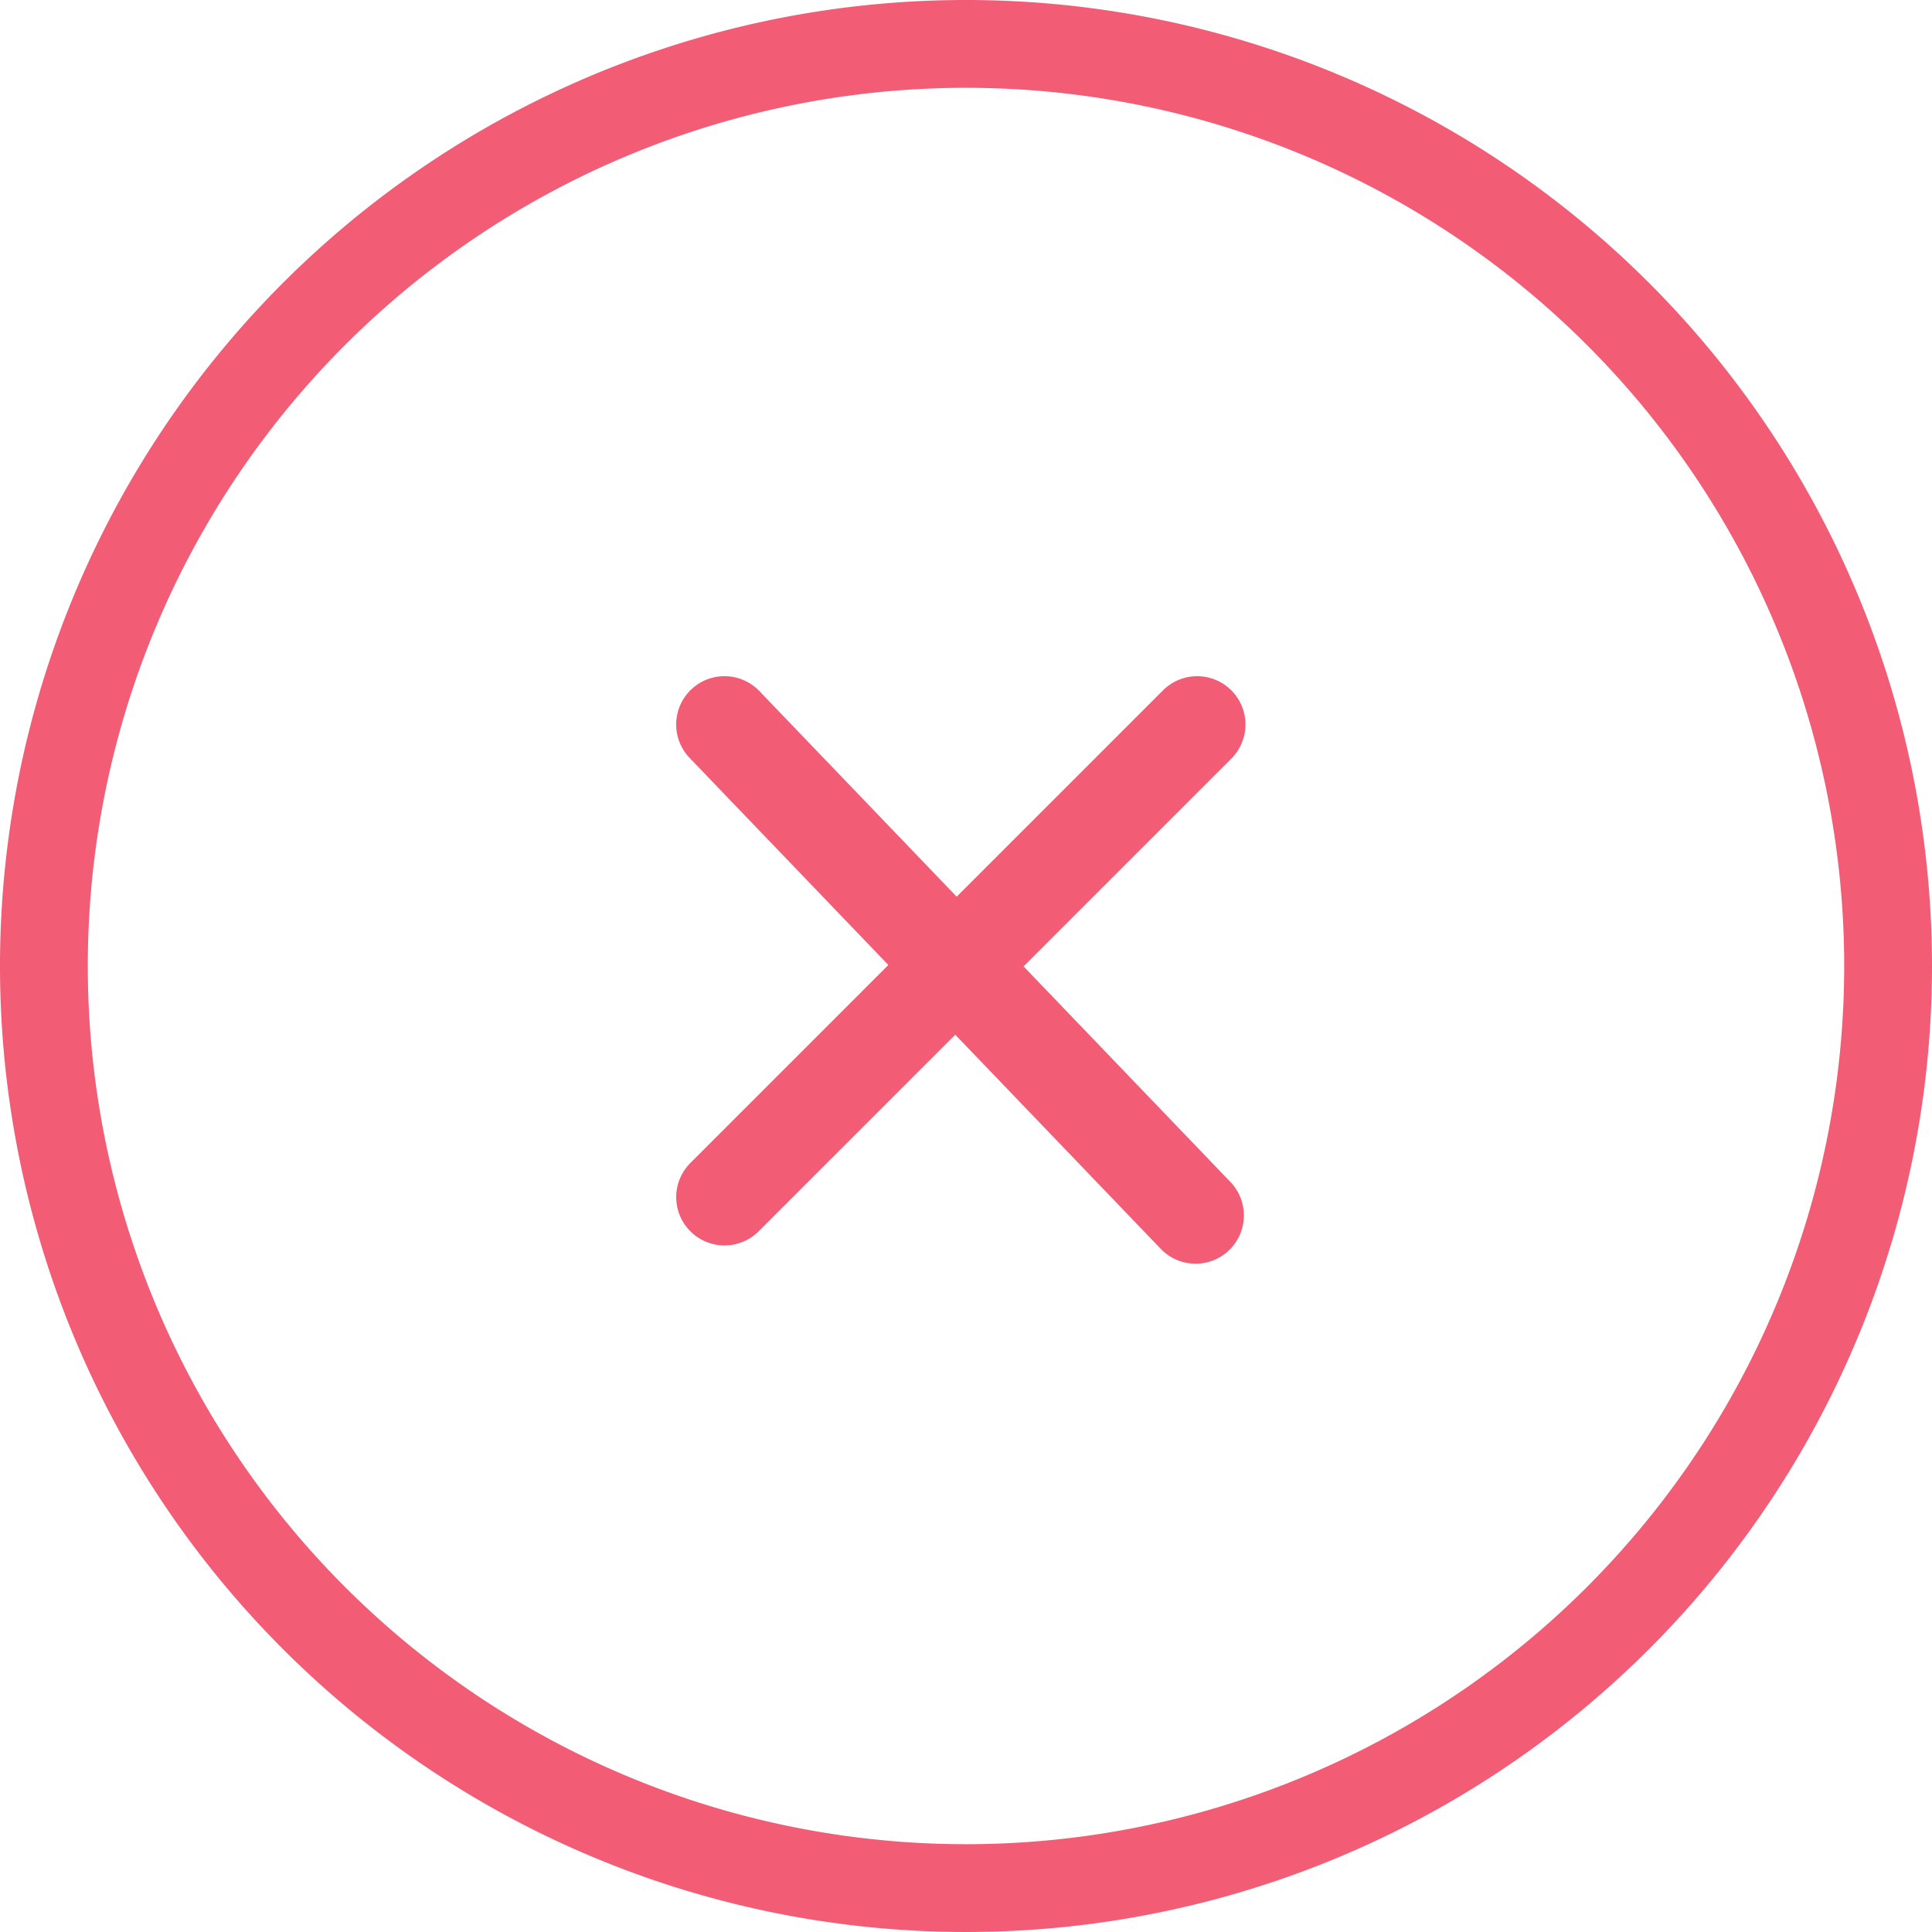 <svg id="info" xmlns="http://www.w3.org/2000/svg" width="40" height="40" viewBox="0 0 40 40">
  <defs>
    <style>
      .cls-1 {
        fill: #f25c75;
      }
    </style>
  </defs>
  <g id="Groupe_87" data-name="Groupe 87">
    <g id="Groupe_86" data-name="Groupe 86">
      <path id="Tracé_116" data-name="Tracé 116" class="cls-1" d="M20,0A20,20,0,1,0,40,20,20,20,0,0,0,20,0Zm0,38.182A18.182,18.182,0,1,1,38.182,20,18.182,18.182,0,0,1,20,38.182Z"/>
      <g id="Groupe_90" data-name="Groupe 90" transform="translate(-1055.639 -1343.55)">
        <path id="Ligne_10" data-name="Ligne 10" class="cls-1" d="M0,14.839a1,1,0,0,1-1-1V0A1,1,0,0,1,0-1,1,1,0,0,1,1,0V13.839A1,1,0,0,1,0,14.839Z" transform="translate(1080.425 1358.55) rotate(45)"/>
        <path id="Ligne_11" data-name="Ligne 11" class="cls-1" d="M9.754,11.164a1,1,0,0,1-.722-.308L-.722.692A1,1,0,0,1-.692-.722,1,1,0,0,1,.722-.692L10.475,9.472a1,1,0,0,1-.721,1.692Z" transform="translate(1070.639 1358.55)"/>
      </g>
    </g>
  </g>
</svg>

